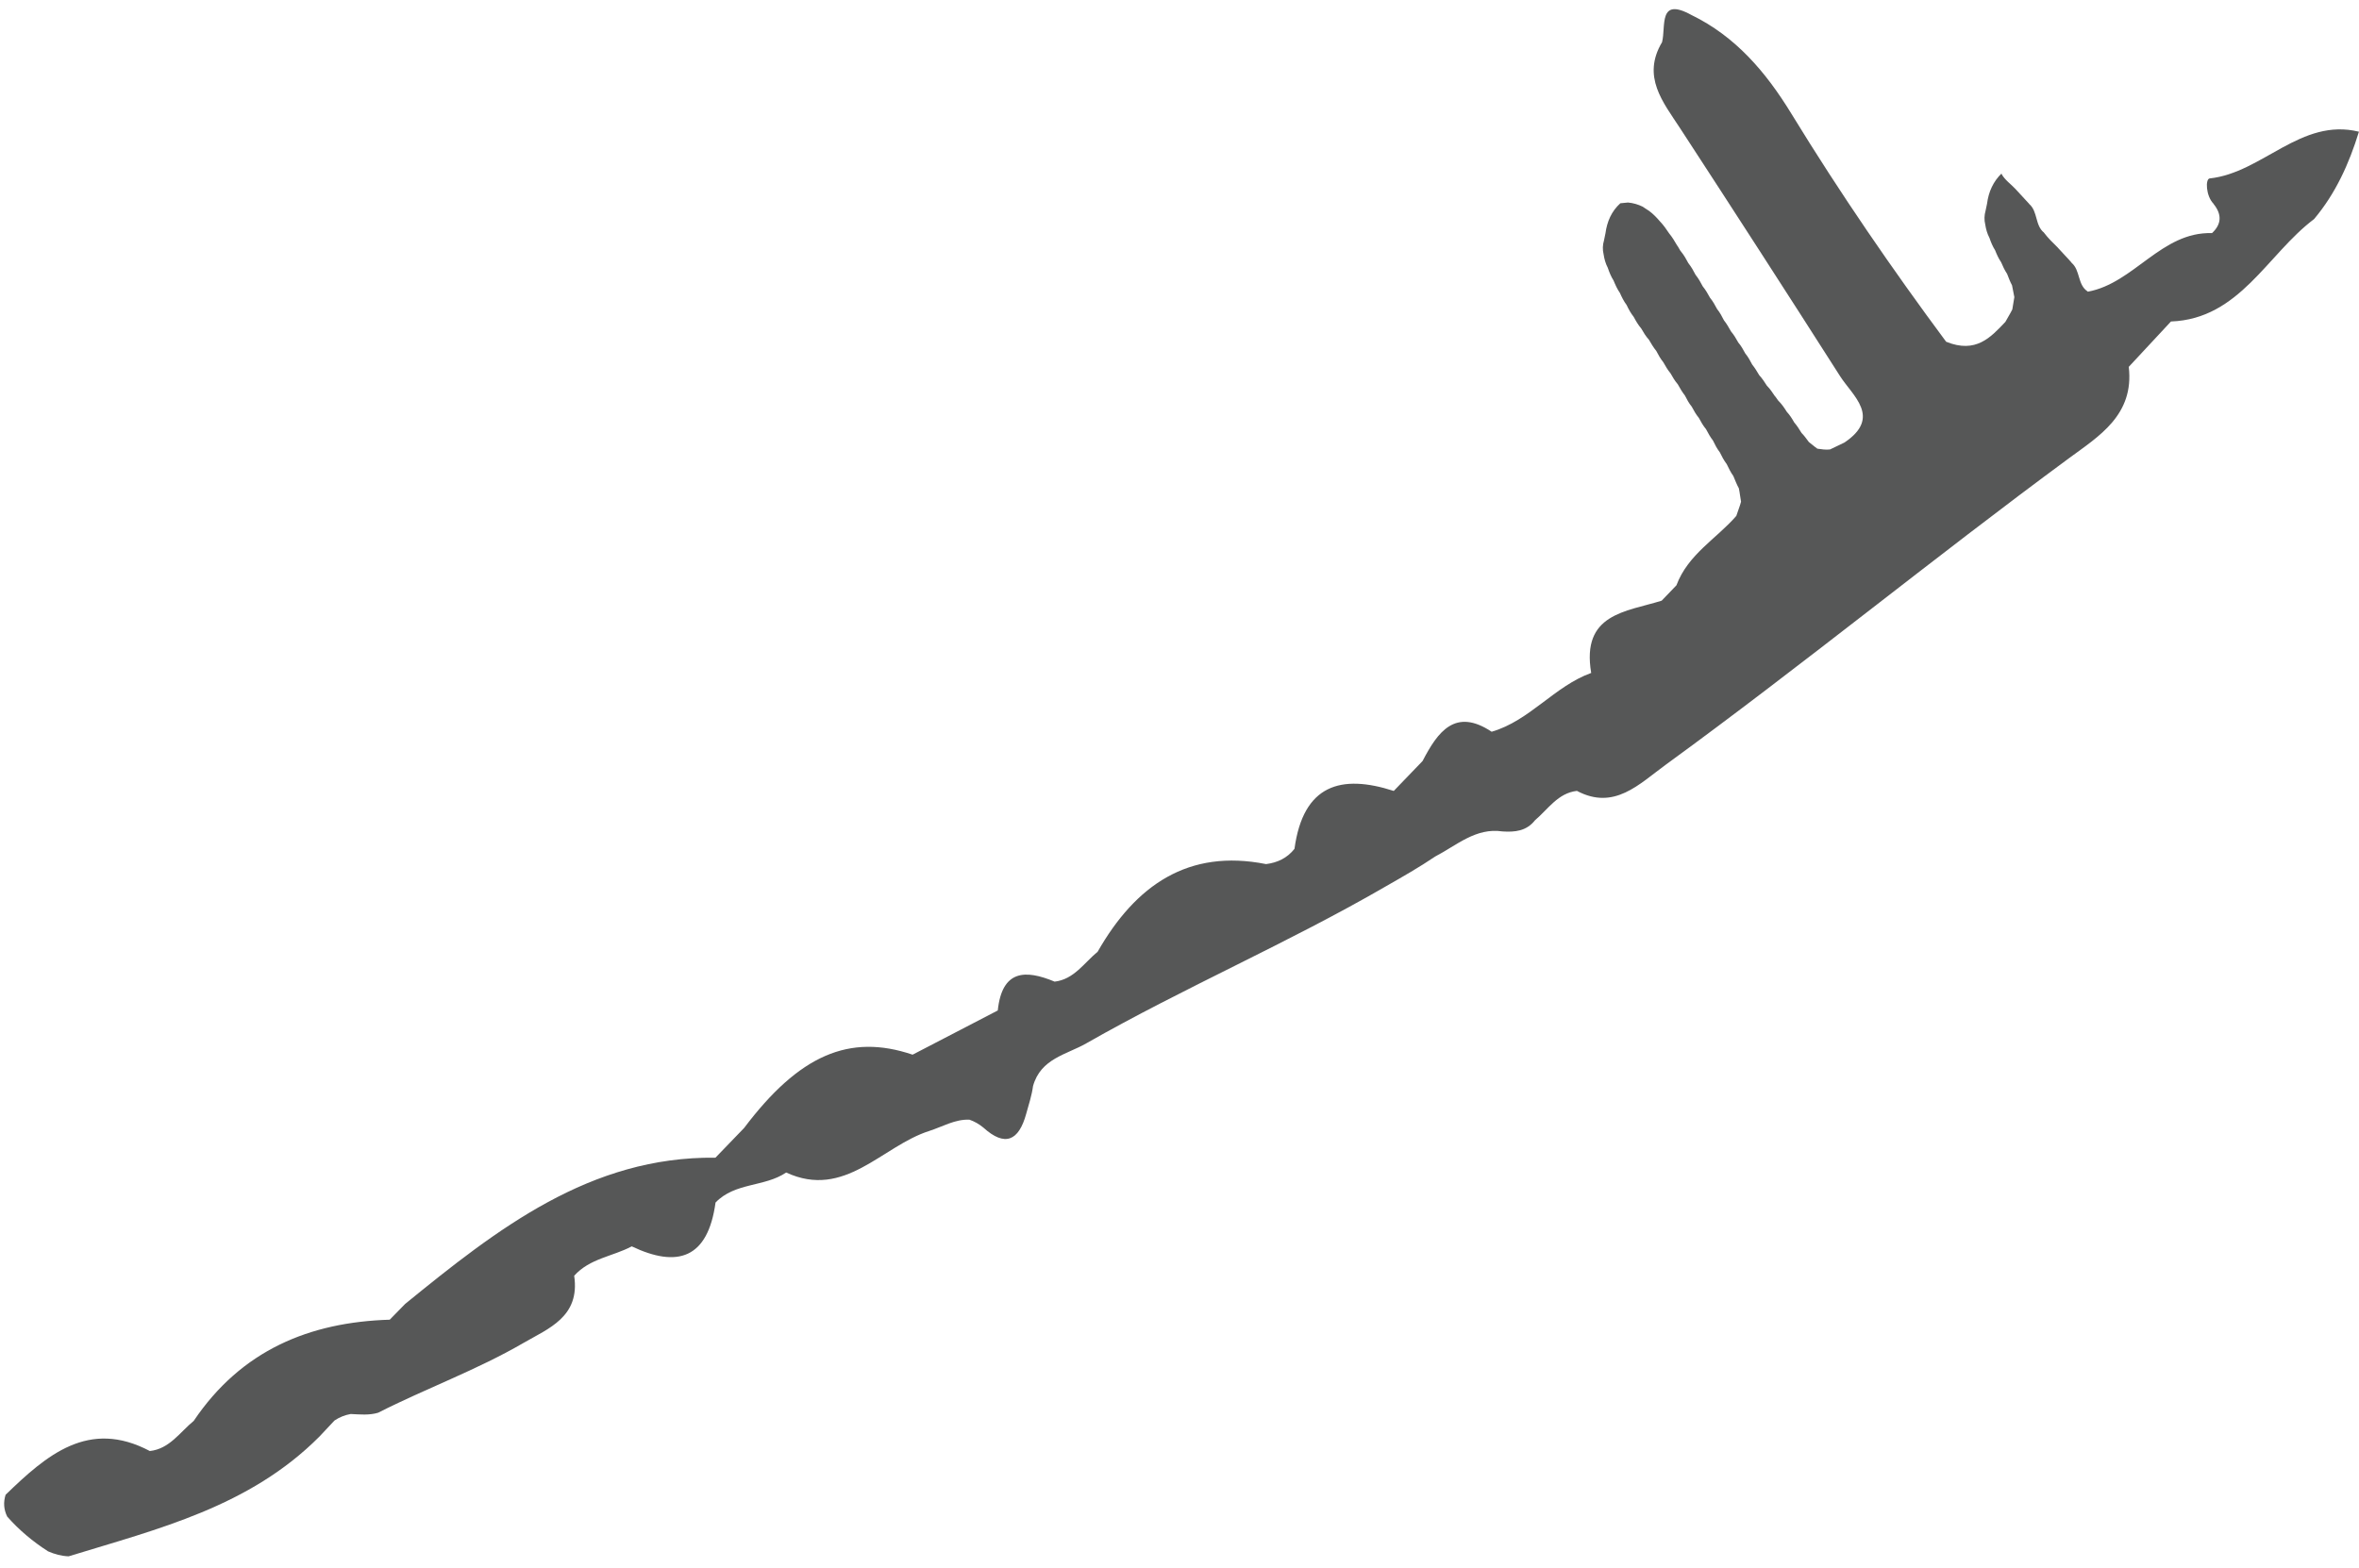<svg xmlns="http://www.w3.org/2000/svg" width="167" height="111" viewBox="0 0 167 111" fill="none"><path d="M147.8 20.653C151.076 20.058 153.01 16.393 156.594 16.506C157.284 15.862 157.292 15.174 156.711 14.449L156.703 14.428C156.157 13.874 156.111 12.667 156.43 12.634C160.17 12.233 162.881 8.317 166.995 9.325C166.301 11.585 165.342 13.704 163.821 15.51C160.498 18.009 158.552 22.581 153.689 22.763C152.694 23.832 151.696 24.906 150.701 25.975C151.099 29.389 148.576 30.892 146.482 32.435C136.849 39.53 127.567 47.124 117.899 54.163C116.035 55.52 114.268 57.399 111.635 55.998C110.294 56.151 109.596 57.289 108.667 58.079C108.059 58.853 107.232 58.926 106.363 58.869C104.475 58.586 103.122 59.857 101.605 60.643C100.478 61.404 99.3 62.077 98.122 62.749C91.195 66.766 83.844 69.913 76.894 73.878C75.498 74.676 73.673 74.944 73.131 76.9C73.041 77.572 72.827 78.216 72.647 78.864C72.117 80.796 71.134 81.213 69.617 79.84C69.317 79.593 68.989 79.403 68.626 79.277C67.601 79.24 66.723 79.775 65.779 80.079C62.425 81.148 59.809 84.943 55.655 83.019C54.118 84.06 52.036 83.708 50.655 85.145C50.109 89.131 47.945 89.783 44.724 88.248C43.374 88.965 41.752 89.098 40.648 90.329C41.081 93.241 38.819 94.063 37.048 95.092C33.749 97.008 30.157 98.304 26.764 100.029C26.128 100.219 25.473 100.147 24.826 100.118C24.416 100.191 24.034 100.341 23.679 100.58C23.324 100.961 22.969 101.341 22.611 101.718C17.65 106.699 11.172 108.255 4.858 110.195C4.347 110.174 3.863 110.045 3.395 109.838C2.335 109.154 1.36 108.348 0.51 107.38C0.264 106.882 0.229 106.367 0.396 105.837C3.298 103.026 6.27 100.446 10.607 102.739C11.999 102.589 12.736 101.406 13.715 100.604C17.088 95.598 21.909 93.614 27.591 93.44C27.954 93.067 28.316 92.699 28.679 92.326C35.192 87.02 41.771 81.869 50.648 81.97C51.326 81.269 52.005 80.565 52.679 79.864C56.572 74.704 60.124 73.157 64.606 74.676C66.614 73.631 68.626 72.59 70.635 71.546C70.939 68.658 72.593 68.642 74.66 69.504C76.028 69.346 76.746 68.176 77.706 67.386C80.4 62.664 84.129 60.088 89.628 61.182C90.431 61.08 91.121 60.76 91.64 60.1C92.26 55.552 94.936 54.795 98.668 56.002C99.347 55.297 100.029 54.592 100.708 53.883C101.788 51.798 103.024 50.101 105.598 51.81C108.285 51.036 110.048 48.582 112.645 47.647C111.932 43.443 115.098 43.321 117.633 42.531C117.981 42.167 118.332 41.806 118.679 41.442C119.505 39.239 121.51 38.149 122.918 36.529C123.023 36.185 123.171 35.853 123.253 35.521C123.191 35.205 123.167 34.885 123.097 34.573C122.941 34.29 122.832 33.994 122.707 33.702C122.516 33.439 122.38 33.152 122.239 32.86C122.04 32.601 121.892 32.313 121.752 32.026C121.553 31.77 121.405 31.483 121.268 31.195C121.073 30.944 120.921 30.665 120.773 30.385C120.57 30.142 120.414 29.867 120.266 29.588C120.063 29.345 119.911 29.069 119.763 28.794C119.564 28.551 119.416 28.275 119.275 27.996C119.08 27.753 118.928 27.482 118.776 27.21C118.569 26.971 118.413 26.704 118.261 26.433C118.059 26.19 117.903 25.922 117.75 25.647C117.548 25.4 117.396 25.125 117.251 24.845C117.048 24.598 116.892 24.327 116.729 24.051C116.51 23.808 116.346 23.537 116.187 23.257C115.972 23.006 115.808 22.727 115.656 22.439C115.45 22.18 115.293 21.893 115.153 21.597C114.954 21.33 114.81 21.038 114.677 20.738C114.486 20.467 114.354 20.167 114.229 19.863C114.049 19.584 113.928 19.276 113.819 18.96C113.663 18.661 113.574 18.341 113.523 18.005C113.441 17.668 113.457 17.336 113.554 17.008L113.655 16.518C113.769 15.684 114.084 14.955 114.708 14.392C114.888 14.376 115.067 14.36 115.251 14.339C115.617 14.372 115.964 14.473 116.292 14.635C116.444 14.732 116.592 14.842 116.748 14.935C117.037 15.149 117.29 15.413 117.524 15.688C117.766 15.943 117.973 16.235 118.164 16.526C118.382 16.79 118.558 17.085 118.729 17.381C118.749 17.365 118.979 17.818 118.998 17.802C119.209 18.057 119.373 18.345 119.525 18.636C119.732 18.892 119.888 19.175 120.036 19.463C120.239 19.714 120.395 19.993 120.543 20.277C120.746 20.524 120.902 20.799 121.054 21.078C121.257 21.326 121.409 21.601 121.557 21.88C121.756 22.128 121.904 22.403 122.044 22.682C122.239 22.925 122.391 23.197 122.544 23.468C122.746 23.707 122.906 23.974 123.054 24.246C123.257 24.485 123.409 24.752 123.554 25.027C123.753 25.266 123.901 25.538 124.041 25.809C124.232 26.048 124.388 26.307 124.544 26.57C124.755 26.797 124.919 27.052 125.082 27.307C125.301 27.53 125.472 27.781 125.644 28.041C125.663 28.028 125.909 28.421 125.929 28.409C126.151 28.632 126.326 28.891 126.49 29.154C126.705 29.385 126.869 29.648 127.021 29.916C127.22 30.142 127.38 30.398 127.532 30.649C127.727 30.847 127.89 31.078 128.054 31.297C128.257 31.447 128.444 31.625 128.659 31.77C128.963 31.811 129.244 31.86 129.552 31.823C129.911 31.637 130.242 31.507 130.574 31.333C133.226 29.547 131.151 28.028 130.262 26.631C126.514 20.755 122.731 14.898 118.924 9.058C117.735 7.236 116.21 5.425 117.661 2.987C117.949 1.878 117.364 -0.245 119.736 1.059C122.848 2.57 125.004 5.085 126.814 8.046C130.273 13.704 134.025 19.151 137.773 24.197C139.875 25.052 140.924 23.889 141.965 22.792C142.125 22.5 142.312 22.204 142.457 21.909C142.492 21.621 142.566 21.33 142.601 21.038C142.535 20.759 142.504 20.479 142.437 20.2C142.293 19.936 142.195 19.661 142.086 19.386C141.911 19.127 141.786 18.851 141.665 18.567C141.486 18.304 141.357 18.017 141.24 17.721C141.064 17.446 140.944 17.15 140.838 16.842C140.682 16.547 140.593 16.231 140.542 15.903C140.46 15.57 140.472 15.242 140.565 14.914L140.667 14.428C140.776 13.578 141.107 12.845 141.72 12.258L141.689 12.31C141.934 12.752 142.351 13.027 142.683 13.383L142.671 13.371C142.987 13.732 143.33 14.068 143.646 14.428L143.654 14.445C144.274 14.975 144.056 15.976 144.715 16.482L144.688 16.462C144.984 16.854 145.331 17.195 145.682 17.535L145.67 17.527C145.986 17.887 146.329 18.219 146.641 18.584L146.653 18.608C147.277 19.134 147.067 20.159 147.78 20.629L147.8 20.653Z" fill="#565757"></path></svg>